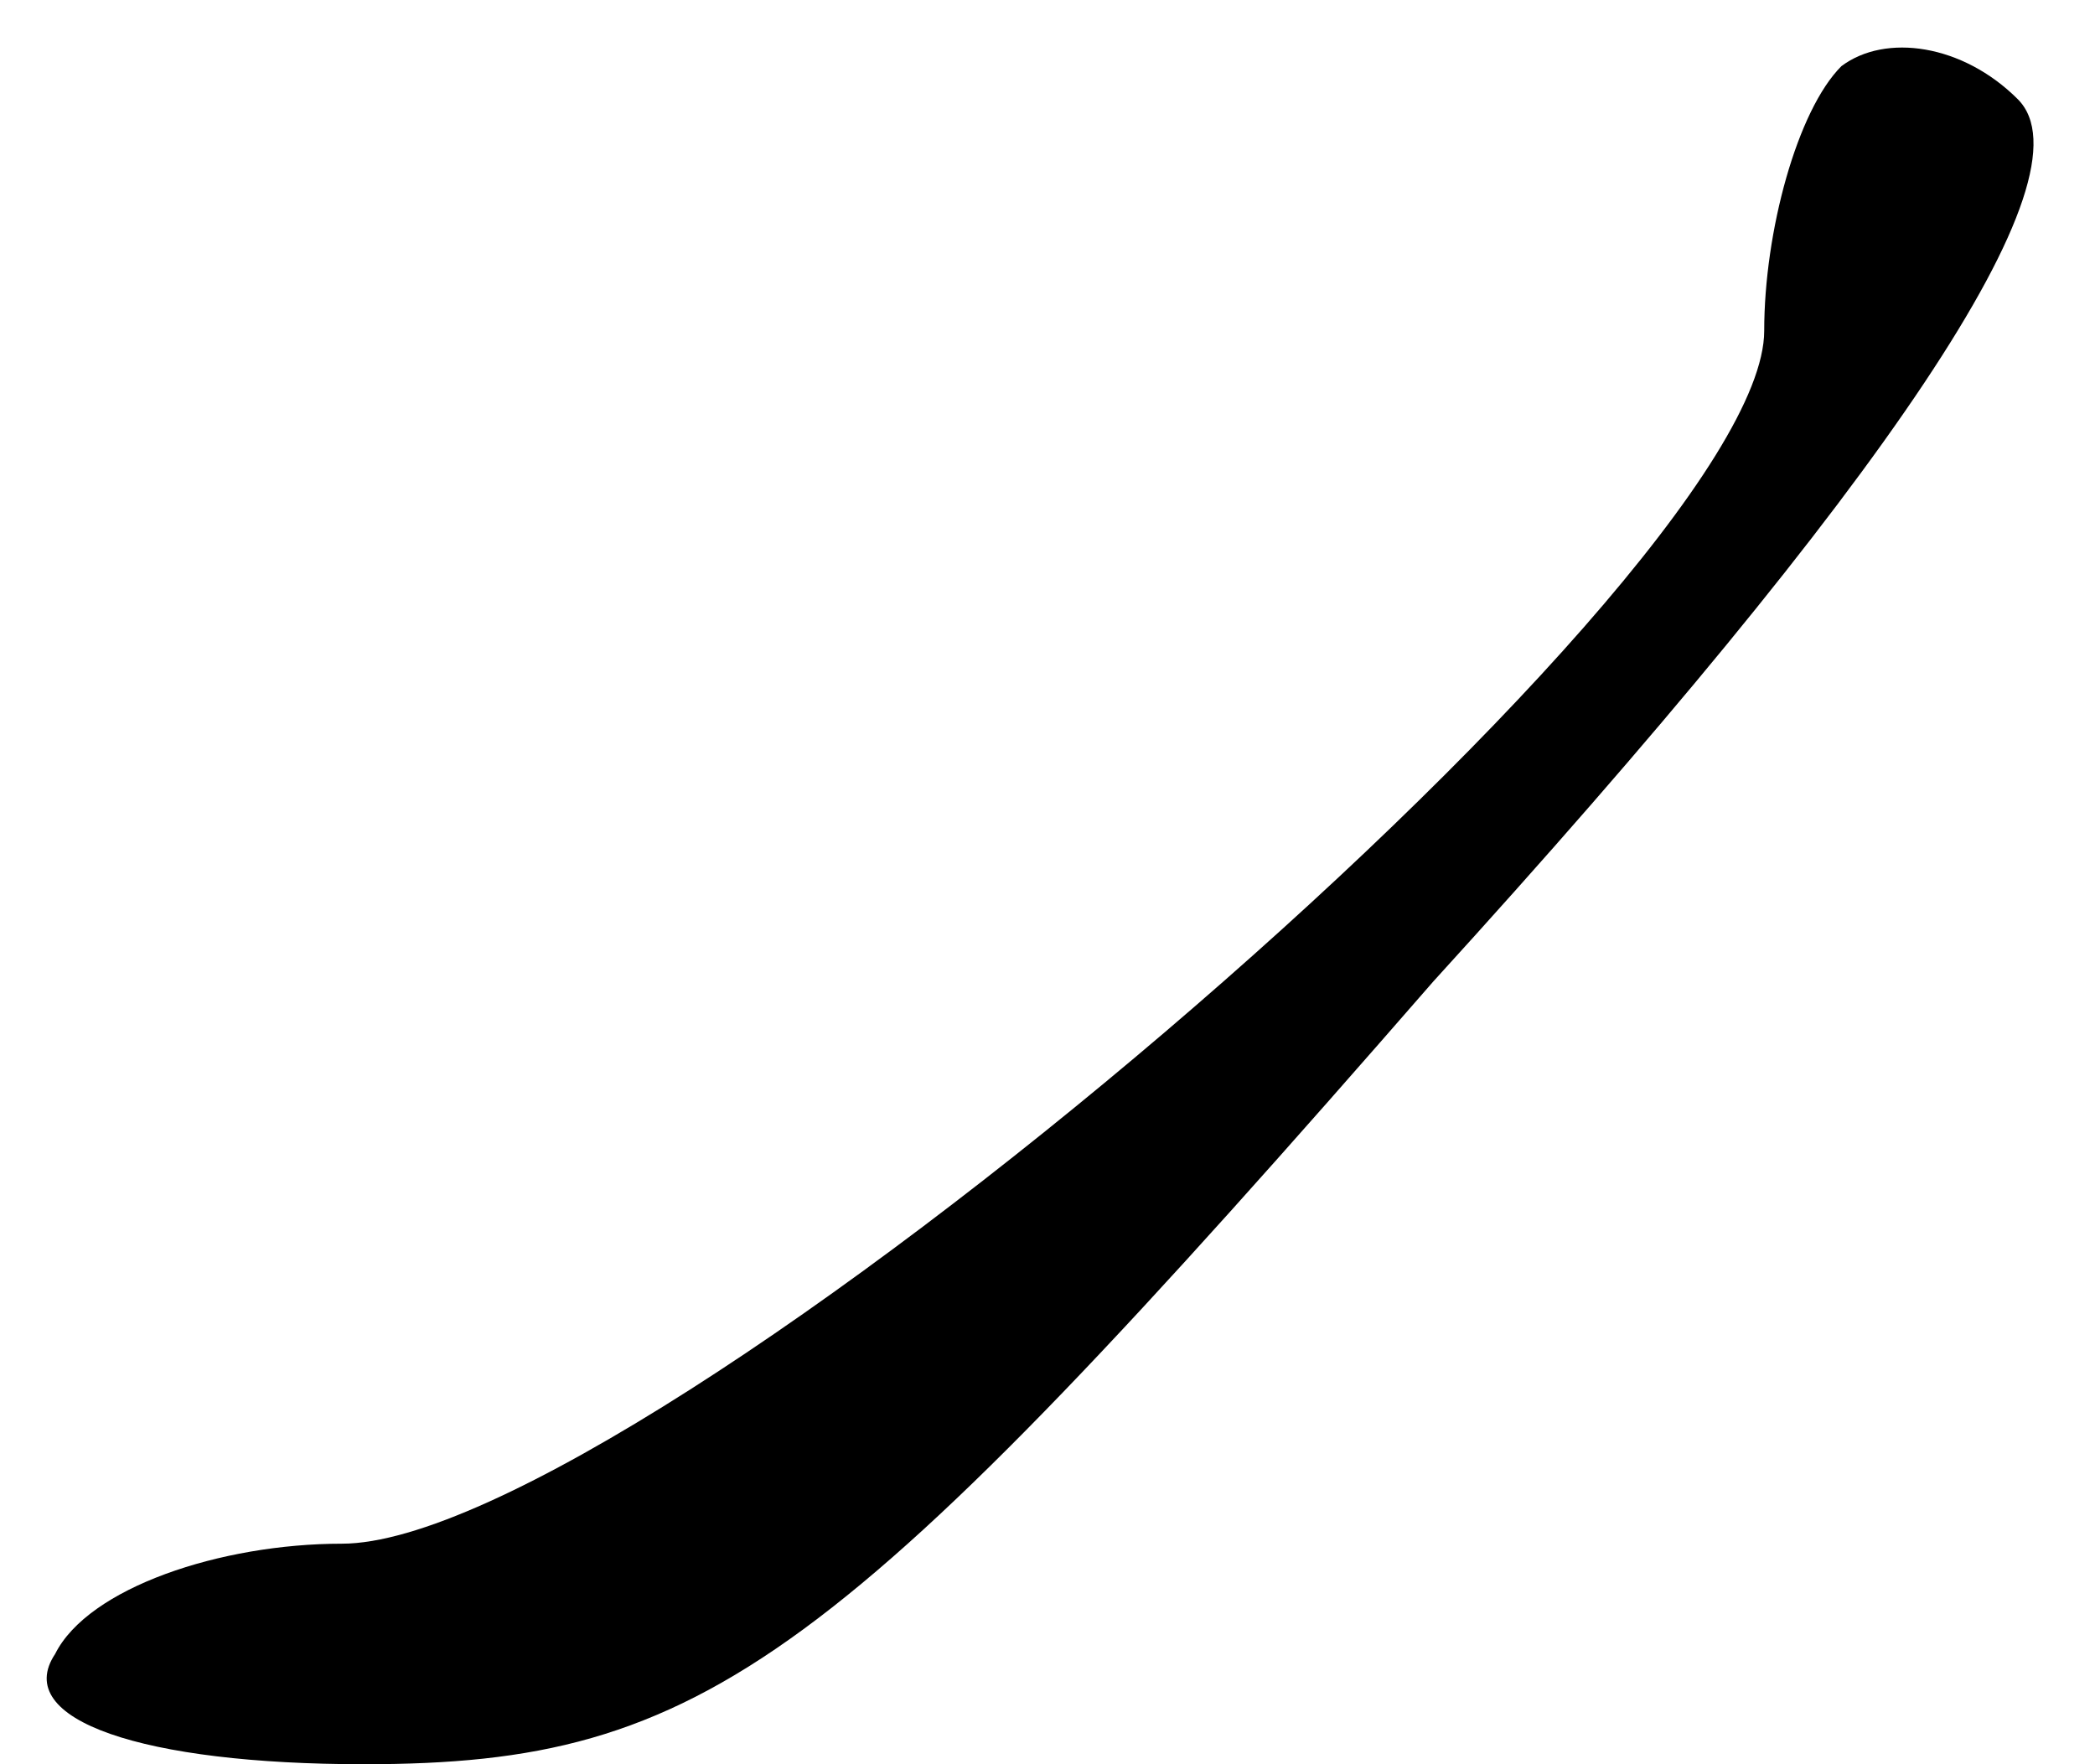 <?xml version="1.0" standalone="no"?>
<!DOCTYPE svg PUBLIC "-//W3C//DTD SVG 20010904//EN"
 "http://www.w3.org/TR/2001/REC-SVG-20010904/DTD/svg10.dtd">
<svg version="1.0" xmlns="http://www.w3.org/2000/svg"
 width="19pt" height="16pt" viewBox="0 0 19 16"
 preserveAspectRatio="xMidYMid meet">
<g transform="translate(0,16) scale(0.1,-0.1)"
fill="#000000" stroke="none">
<path fill="#000000" stroke="none" d="M167 154 c-4 -4 -7 -15 -7 -24 0 -23
-102 -110 -129 -110 -11 0 -23 -4 -26 -10 -4 -6 8 -10 28 -10 31 0 43 9 97 71
41 45 60 73 53 80 -5 5 -12 6 -16 3z"/>
</g>
</svg>
